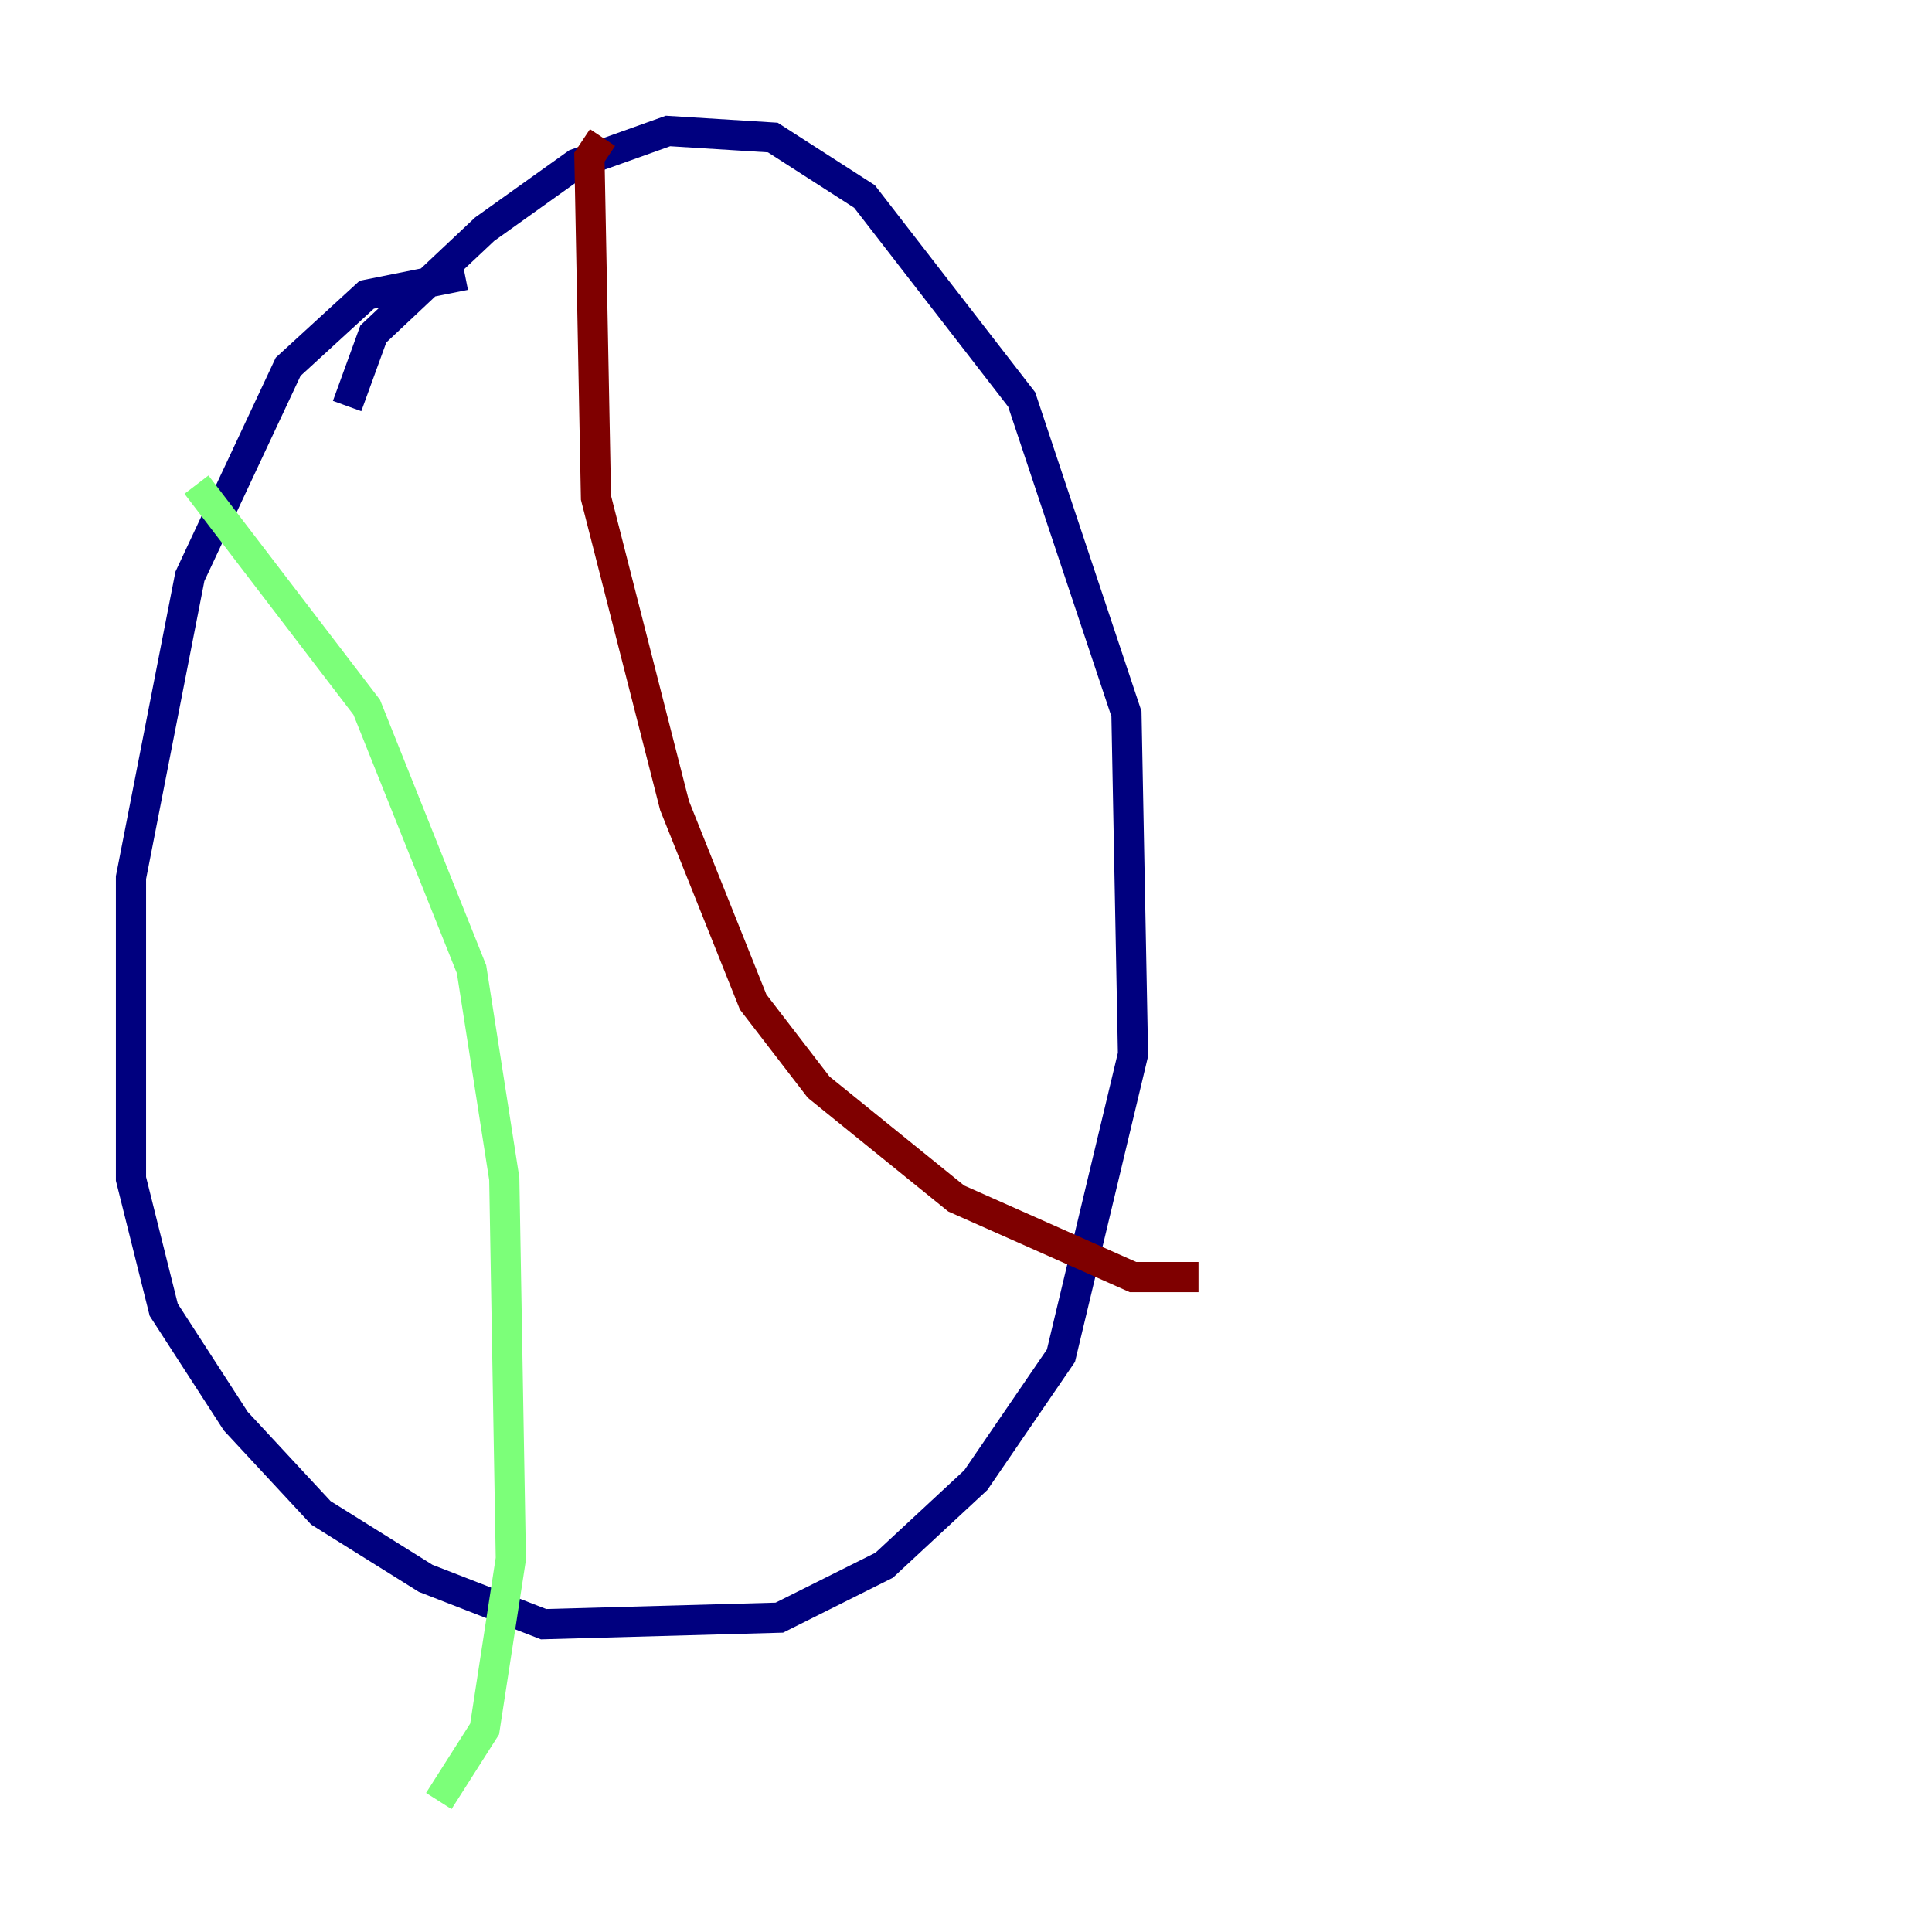 <?xml version="1.0" encoding="utf-8" ?>
<svg baseProfile="tiny" height="128" version="1.2" viewBox="0,0,128,128" width="128" xmlns="http://www.w3.org/2000/svg" xmlns:ev="http://www.w3.org/2001/xml-events" xmlns:xlink="http://www.w3.org/1999/xlink"><defs /><polyline fill="none" points="30.807,18.224 24.298,19.525 19.091,24.298 12.583,38.183 8.678,58.142 8.678,78.102 10.848,86.78 15.62,94.156 21.261,100.231 28.203,104.57 36.014,107.607 51.634,107.173 58.576,103.702 64.651,98.061 70.291,89.817 75.064,69.858 74.63,47.295 67.688,26.468 57.275,13.017 51.2,9.112 44.258,8.678 38.183,10.848 32.108,15.186 24.732,22.129 22.997,26.902" stroke="#00007f" stroke-width="2" /><polyline fill="none" points="13.017,32.108 24.298,46.861 31.241,64.217 33.41,78.102 33.844,103.268 32.108,114.549 29.071,119.322" stroke="#7cff79" stroke-width="2" /><polyline fill="none" points="39.919,9.112 39.051,10.414 39.485,32.976 44.691,53.37 49.898,66.386 54.237,72.027 63.349,79.403 75.064,84.61 79.403,84.61" stroke="#7f0000" stroke-width="2" /></svg>